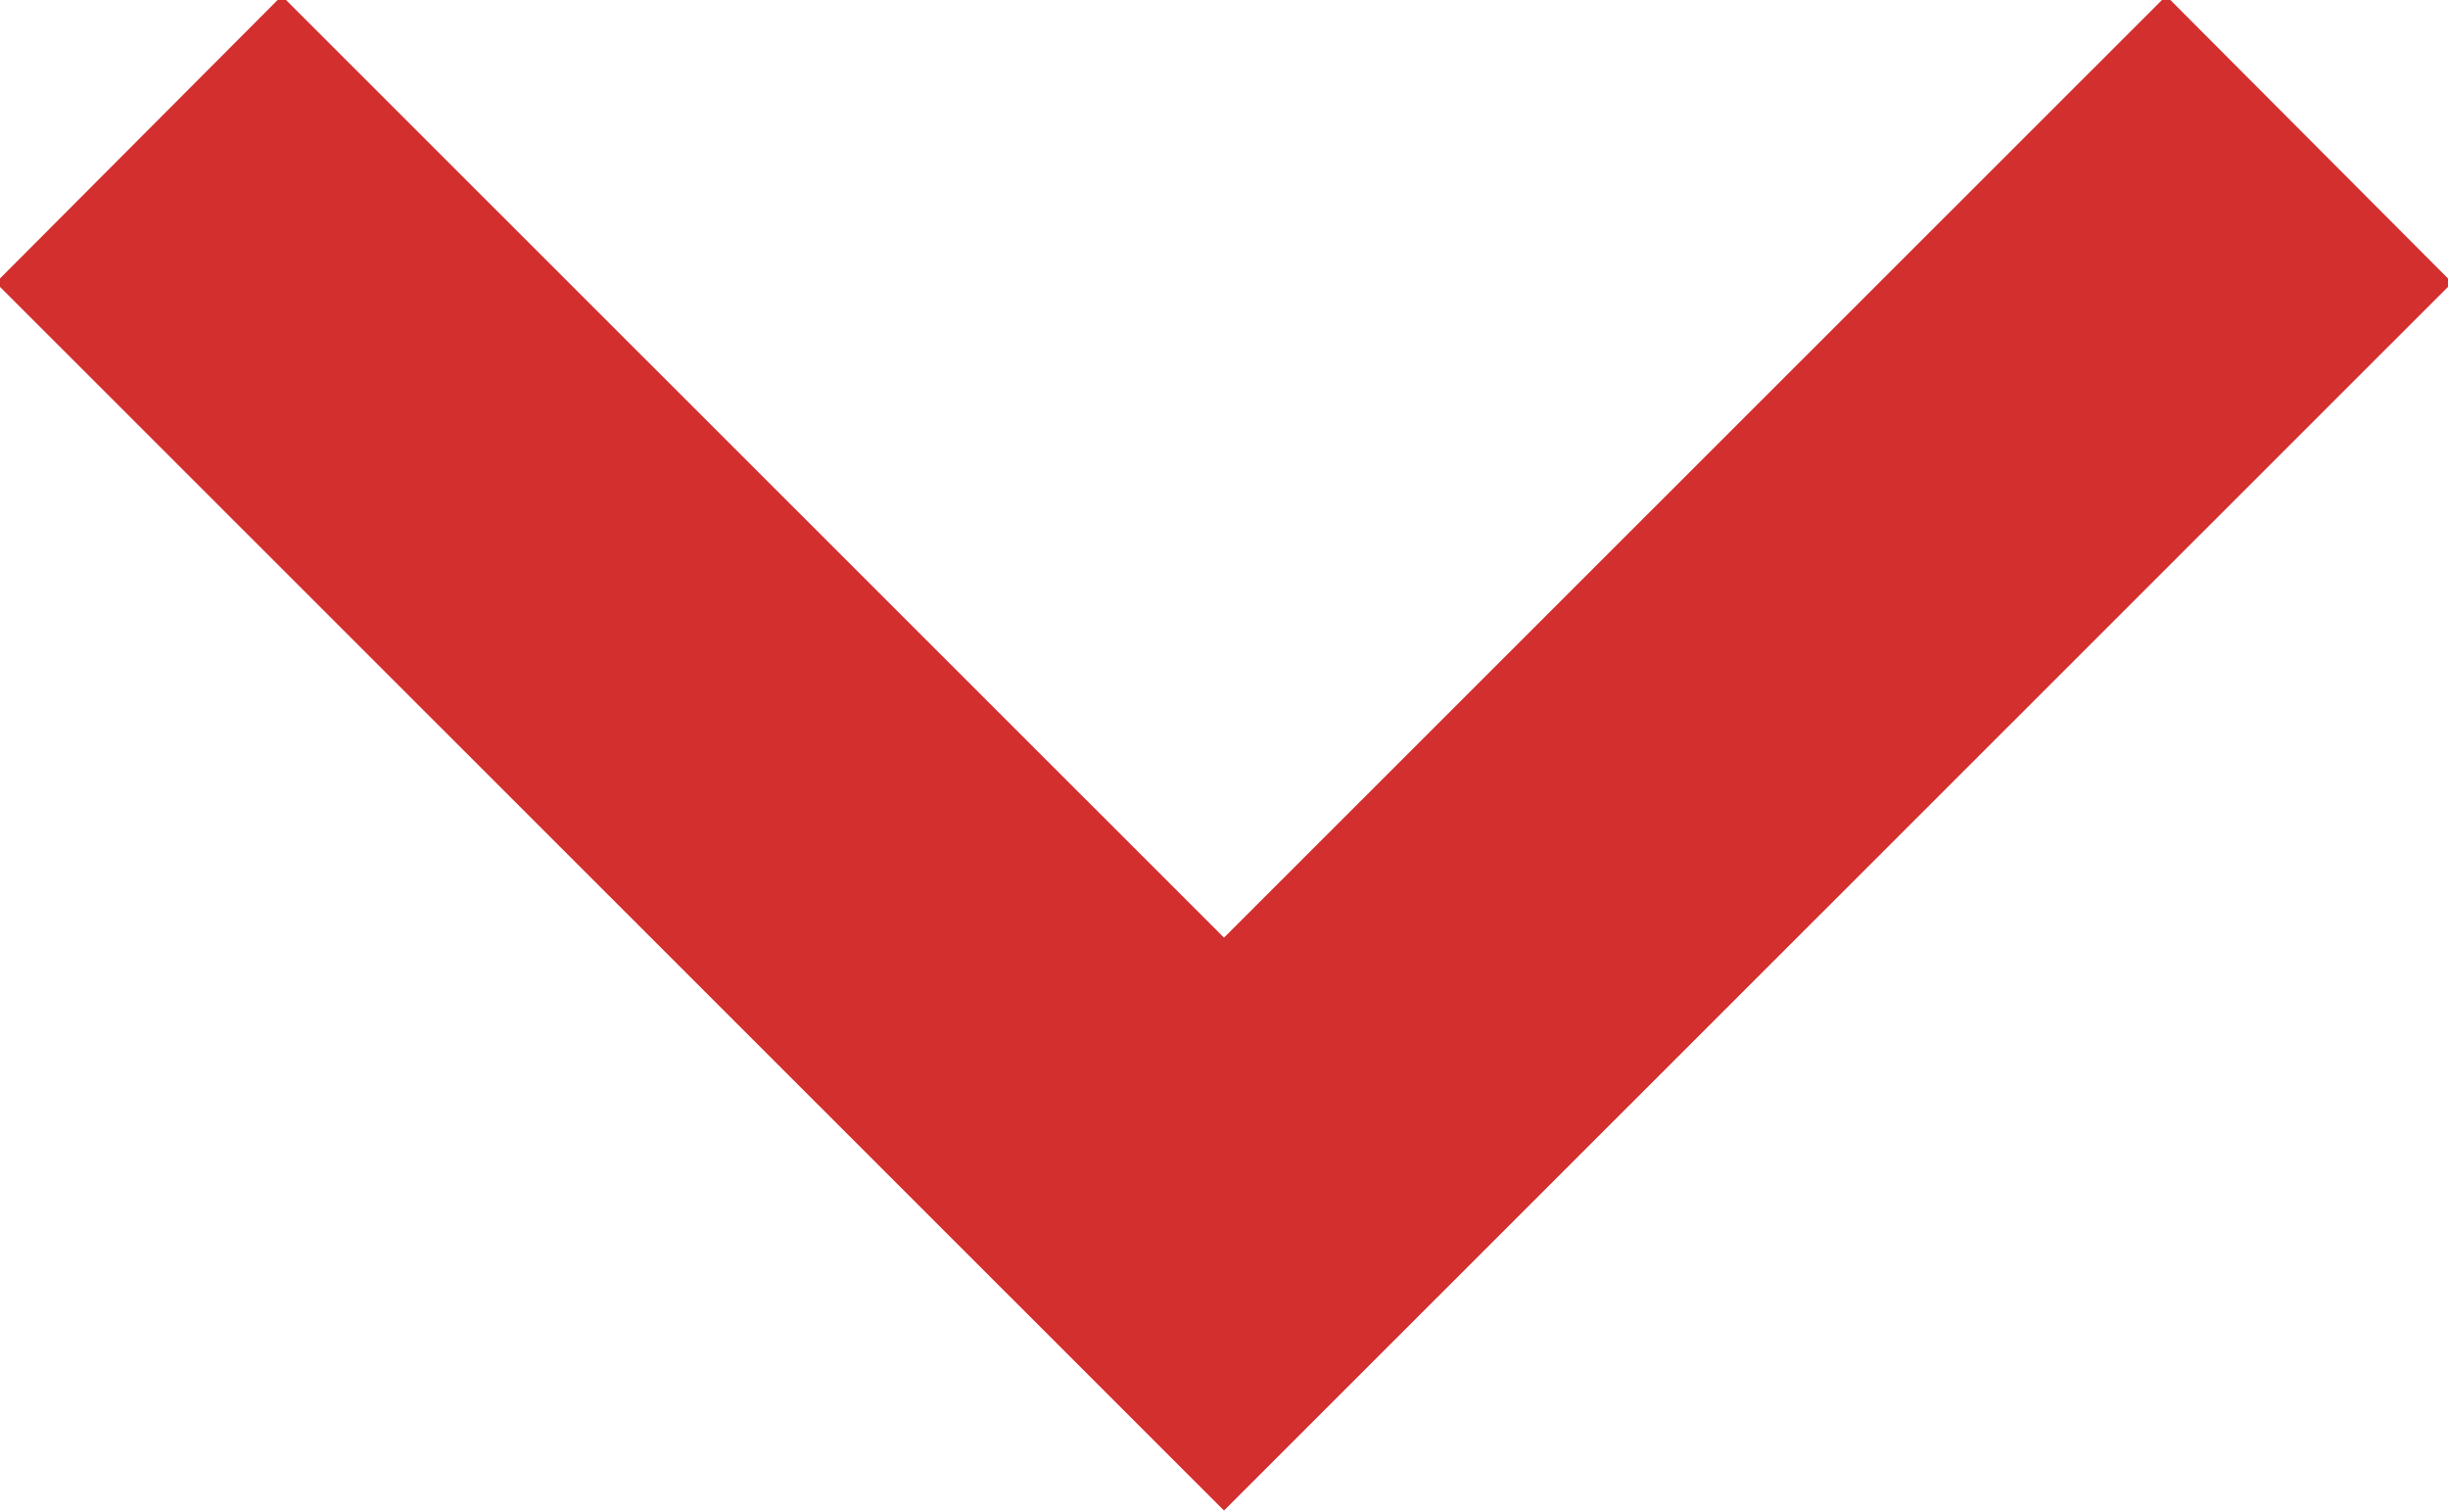 <svg xmlns="http://www.w3.org/2000/svg" width="5.82" height="3.594" viewBox="0 0 5.82 3.594">
<defs>
    <style>
      .cls-1 {
        fill: #d32f2f;
        fill-rule: evenodd;
      }
    </style>
  </defs>
  <path id="down" class="cls-1" d="M1395.24,37.49L1393,39.729l-2.24-2.239-0.68.682,2.92,2.919,2.92-2.919Z" transform="translate(-1390.09 -37.5)"/>
</svg>
